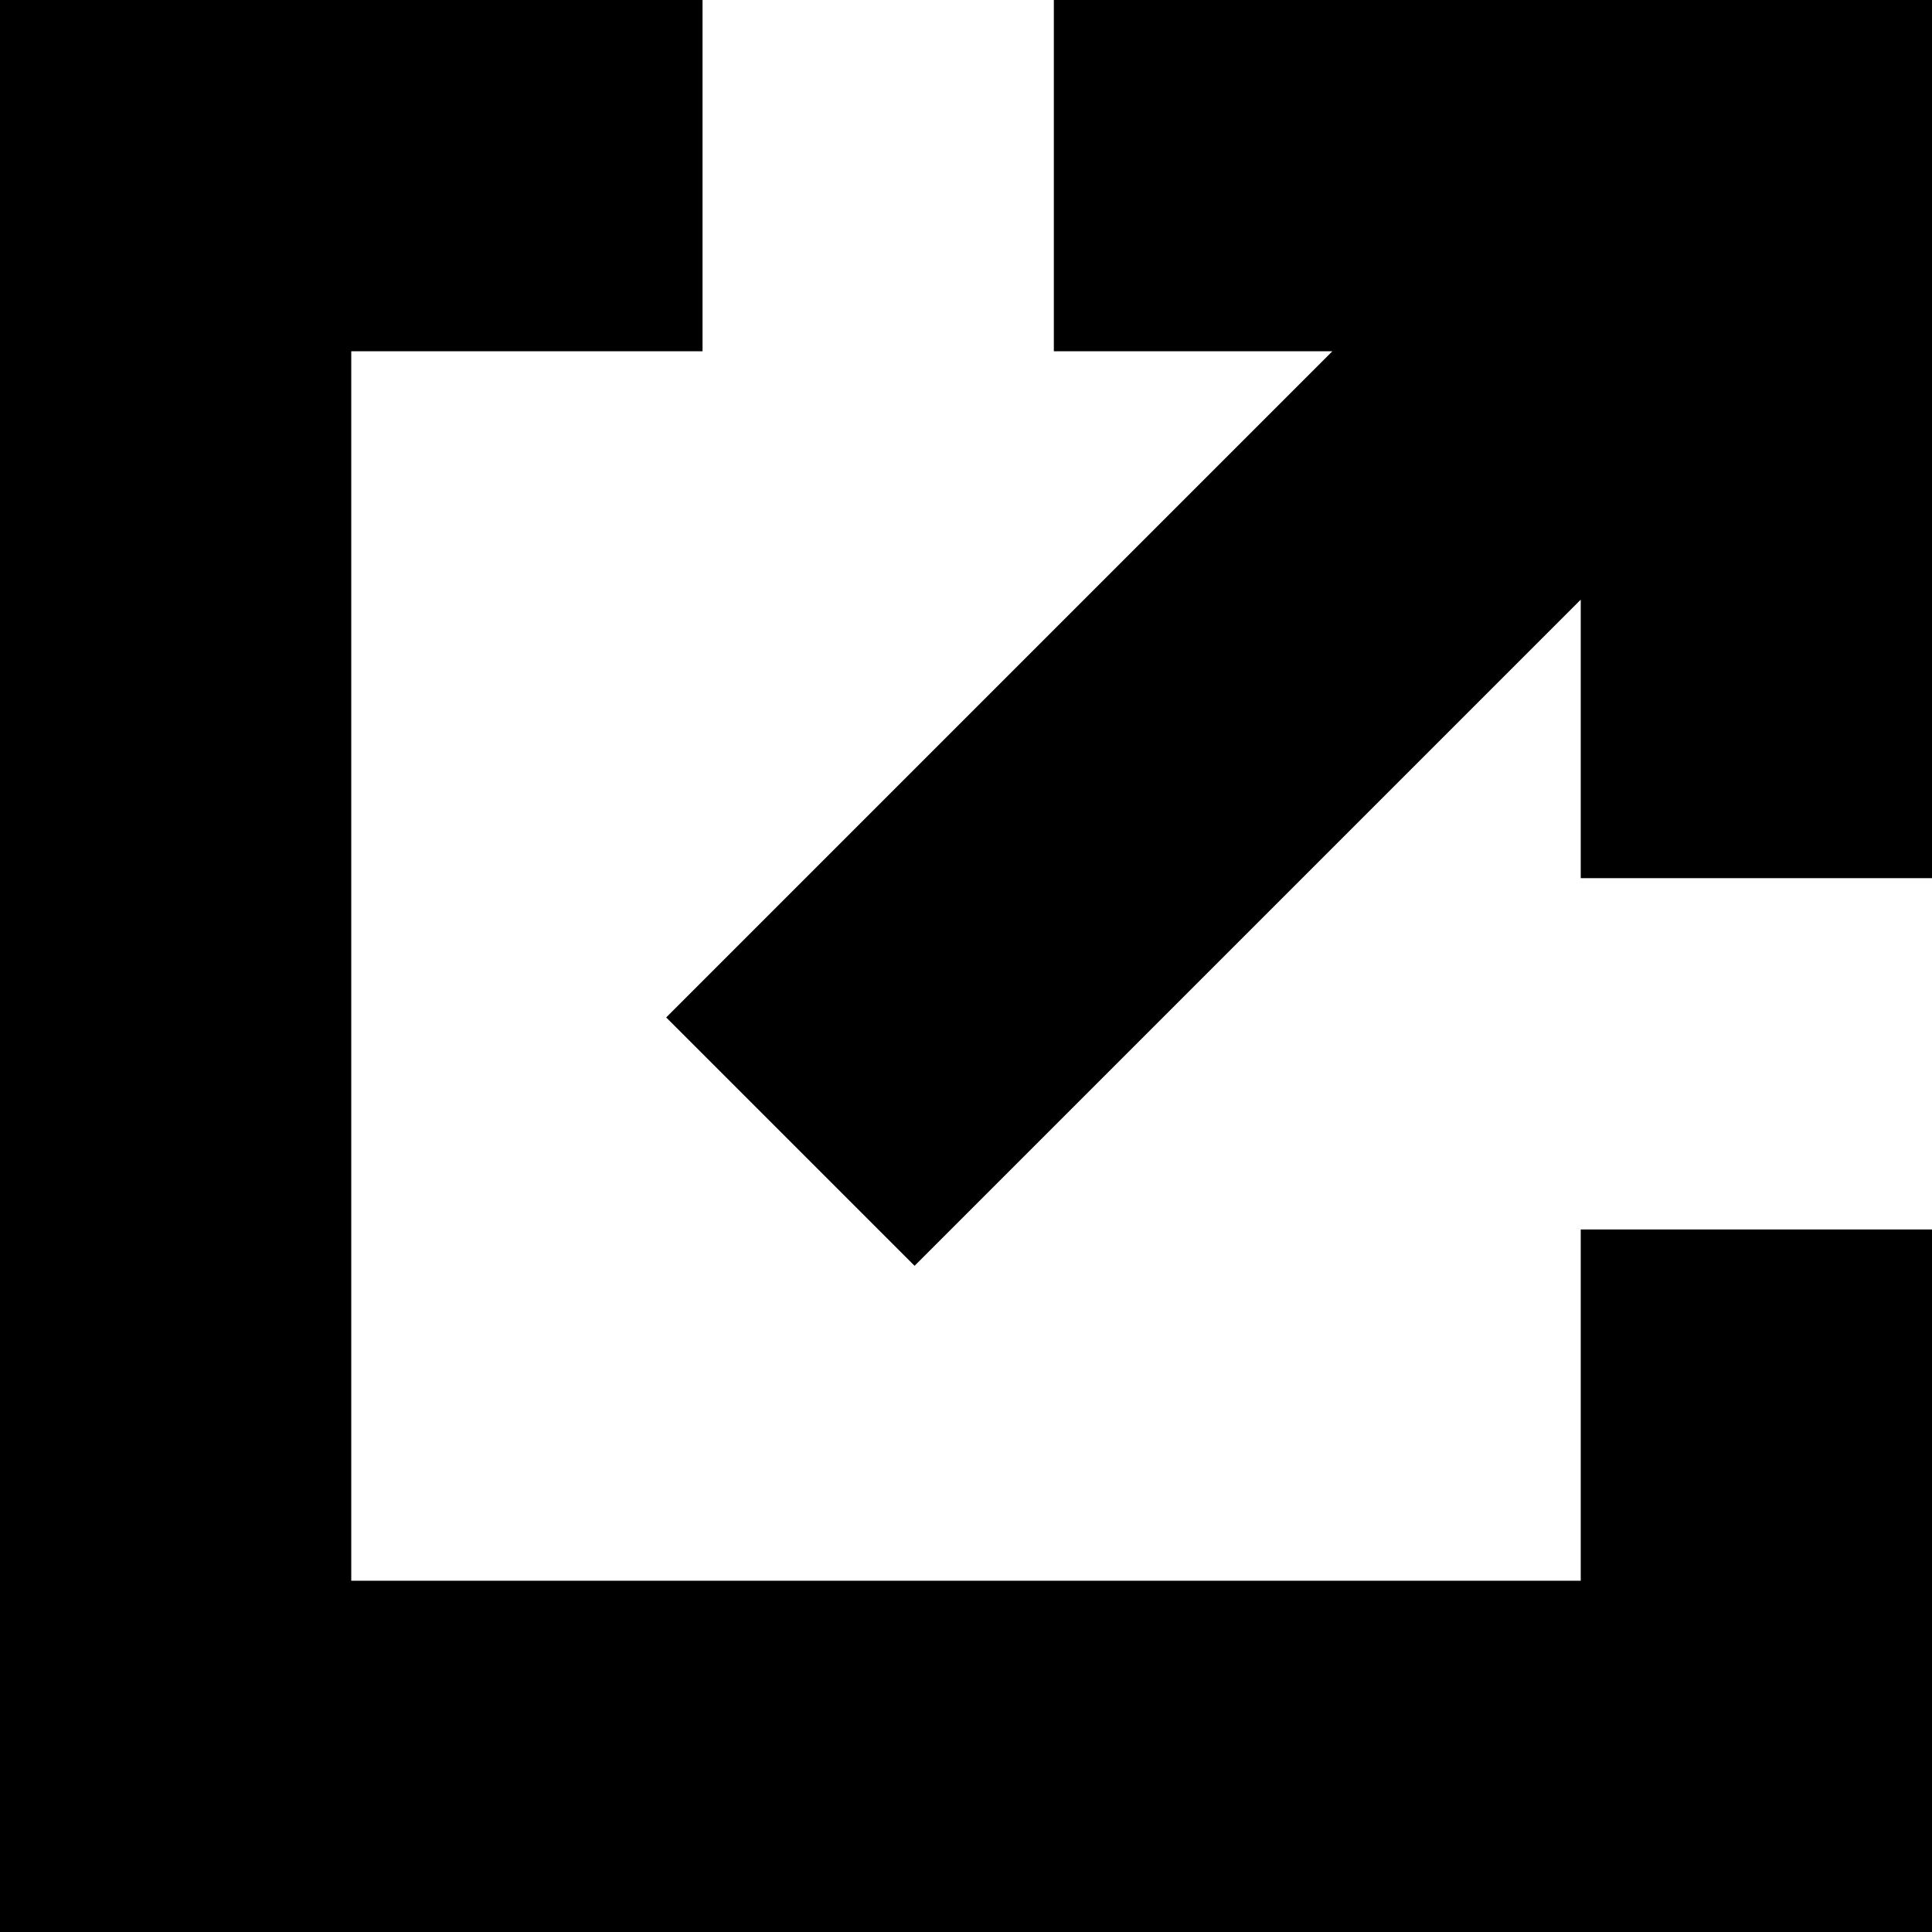 <svg xmlns="http://www.w3.org/2000/svg" width="32" height="32"><path d="M22.068 5.818h-4.613V0H32v14.545h-5.818V9.932L15.148 20.966l-4.114-4.114L22.068 5.818zm4.114 20.364v-5.818H32V32H0V0h11.636v5.818H5.818v20.364h20.364z"/></svg>